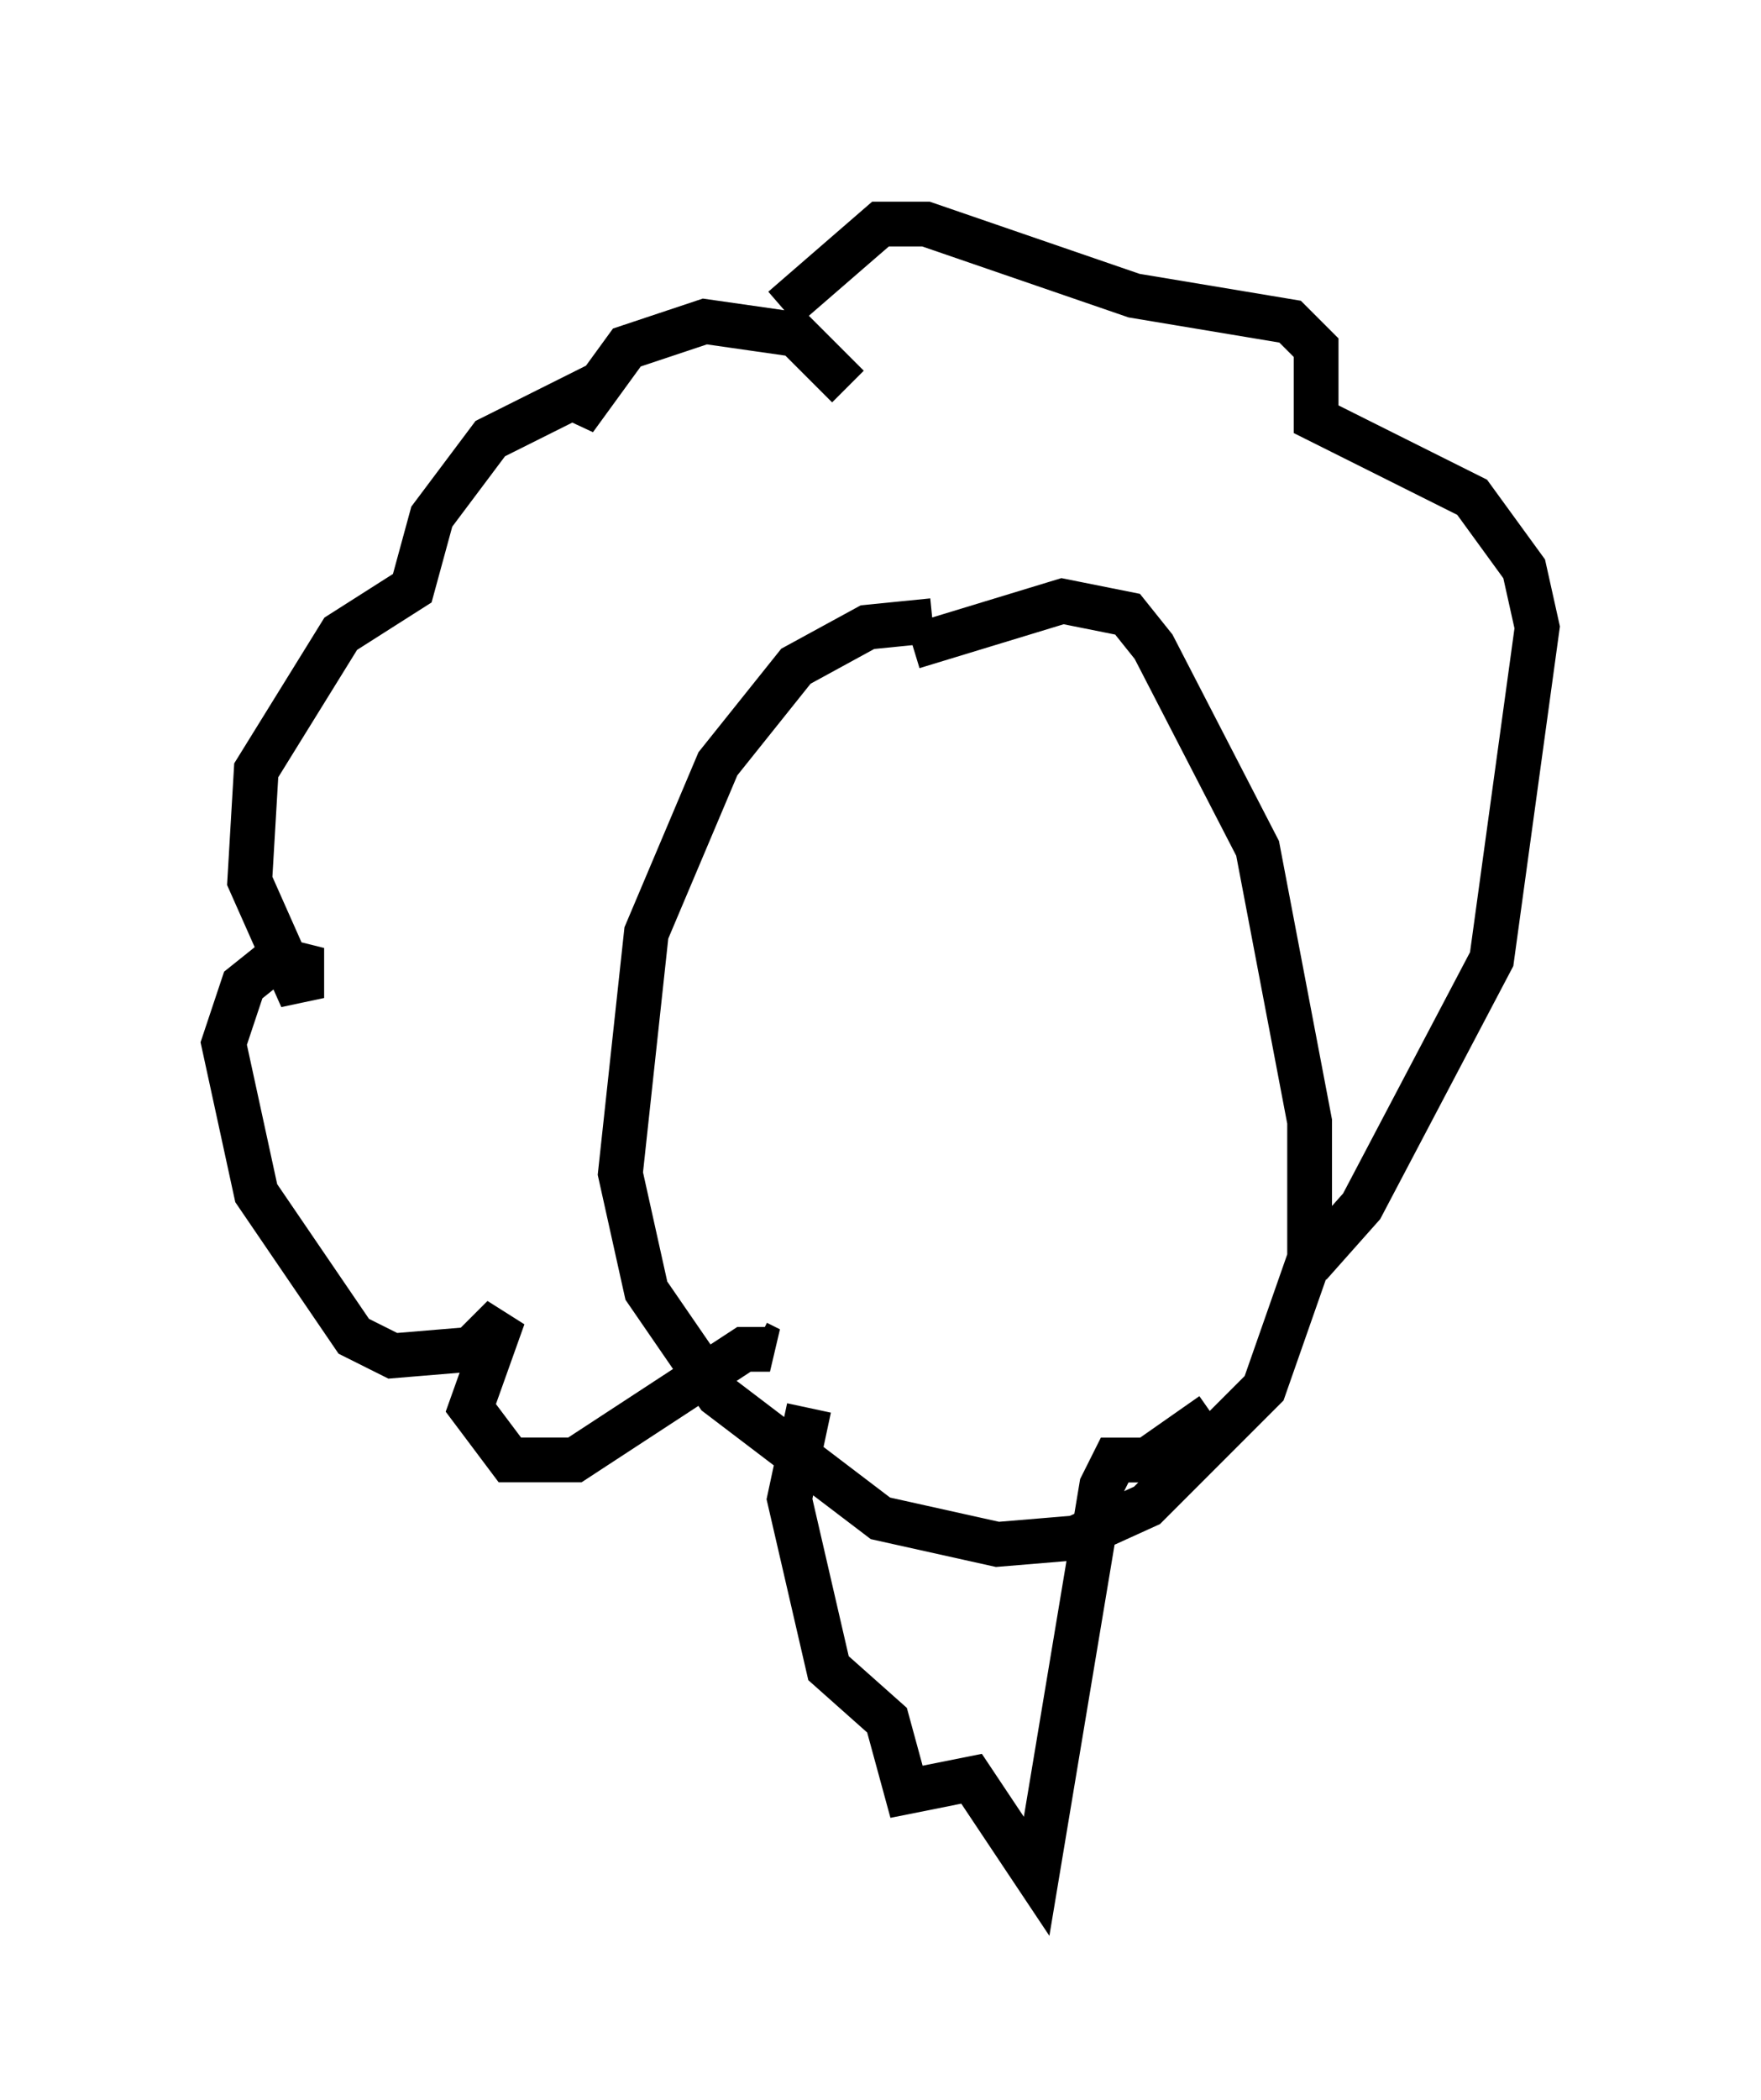 <?xml version="1.0" encoding="utf-8" ?>
<svg baseProfile="full" height="46.894" version="1.1" width="39.341" xmlns="http://www.w3.org/2000/svg" xmlns:ev="http://www.w3.org/2001/xml-events" xmlns:xlink="http://www.w3.org/1999/xlink"><defs /><rect fill="white" height="46.894" width="39.341" x="0" y="0" /><path d="M21.704, 14.441 m-0.872, -0.581 l-1.453, 0.145 -1.598, 0.872 l-1.743, 2.179 -1.598, 3.777 l-0.581, 5.374 0.581, 2.615 l1.598, 2.324 3.631, 2.76 l2.615, 0.581 1.743, -0.145 l1.598, -0.726 2.615, -2.615 l1.017, -2.905 0.0, -3.05 l-1.162, -6.101 -2.324, -4.503 l-0.581, -0.726 -1.453, -0.291 l-3.341, 1.017 m-1.453, -5.81 l-1.162, -1.162 -2.034, -0.291 l-1.743, 0.581 -1.162, 1.598 l0.145, -0.581 -2.034, 1.017 l-1.307, 1.743 -0.436, 1.598 l-1.598, 1.017 -1.888, 3.05 l-0.145, 2.469 1.162, 2.615 l0.0, -0.726 -0.581, -0.145 l-0.726, 0.581 -0.436, 1.307 l0.726, 3.341 2.179, 3.196 l0.872, 0.436 1.743, -0.145 l0.726, -0.726 -0.726, 2.034 l0.872, 1.162 1.453, 0.0 l3.777, -2.469 0.581, 0.0 l-0.291, -0.145 m0.581, -23.095 l2.179, -1.888 1.017, 0.0 l4.648, 1.598 3.486, 0.581 l0.581, 0.581 0.0, 1.598 l3.486, 1.743 1.162, 1.598 l0.291, 1.307 -1.017, 7.408 l-2.905, 5.52 -1.162, 1.307 m-11.184, 3.196 l-0.436, 2.034 0.872, 3.777 l1.307, 1.162 0.436, 1.598 l1.453, -0.291 1.453, 2.179 l1.453, -8.715 0.291, -0.581 l0.726, 0.0 1.453, -1.017 " fill="none" stroke="black" stroke-width="1" /></svg>